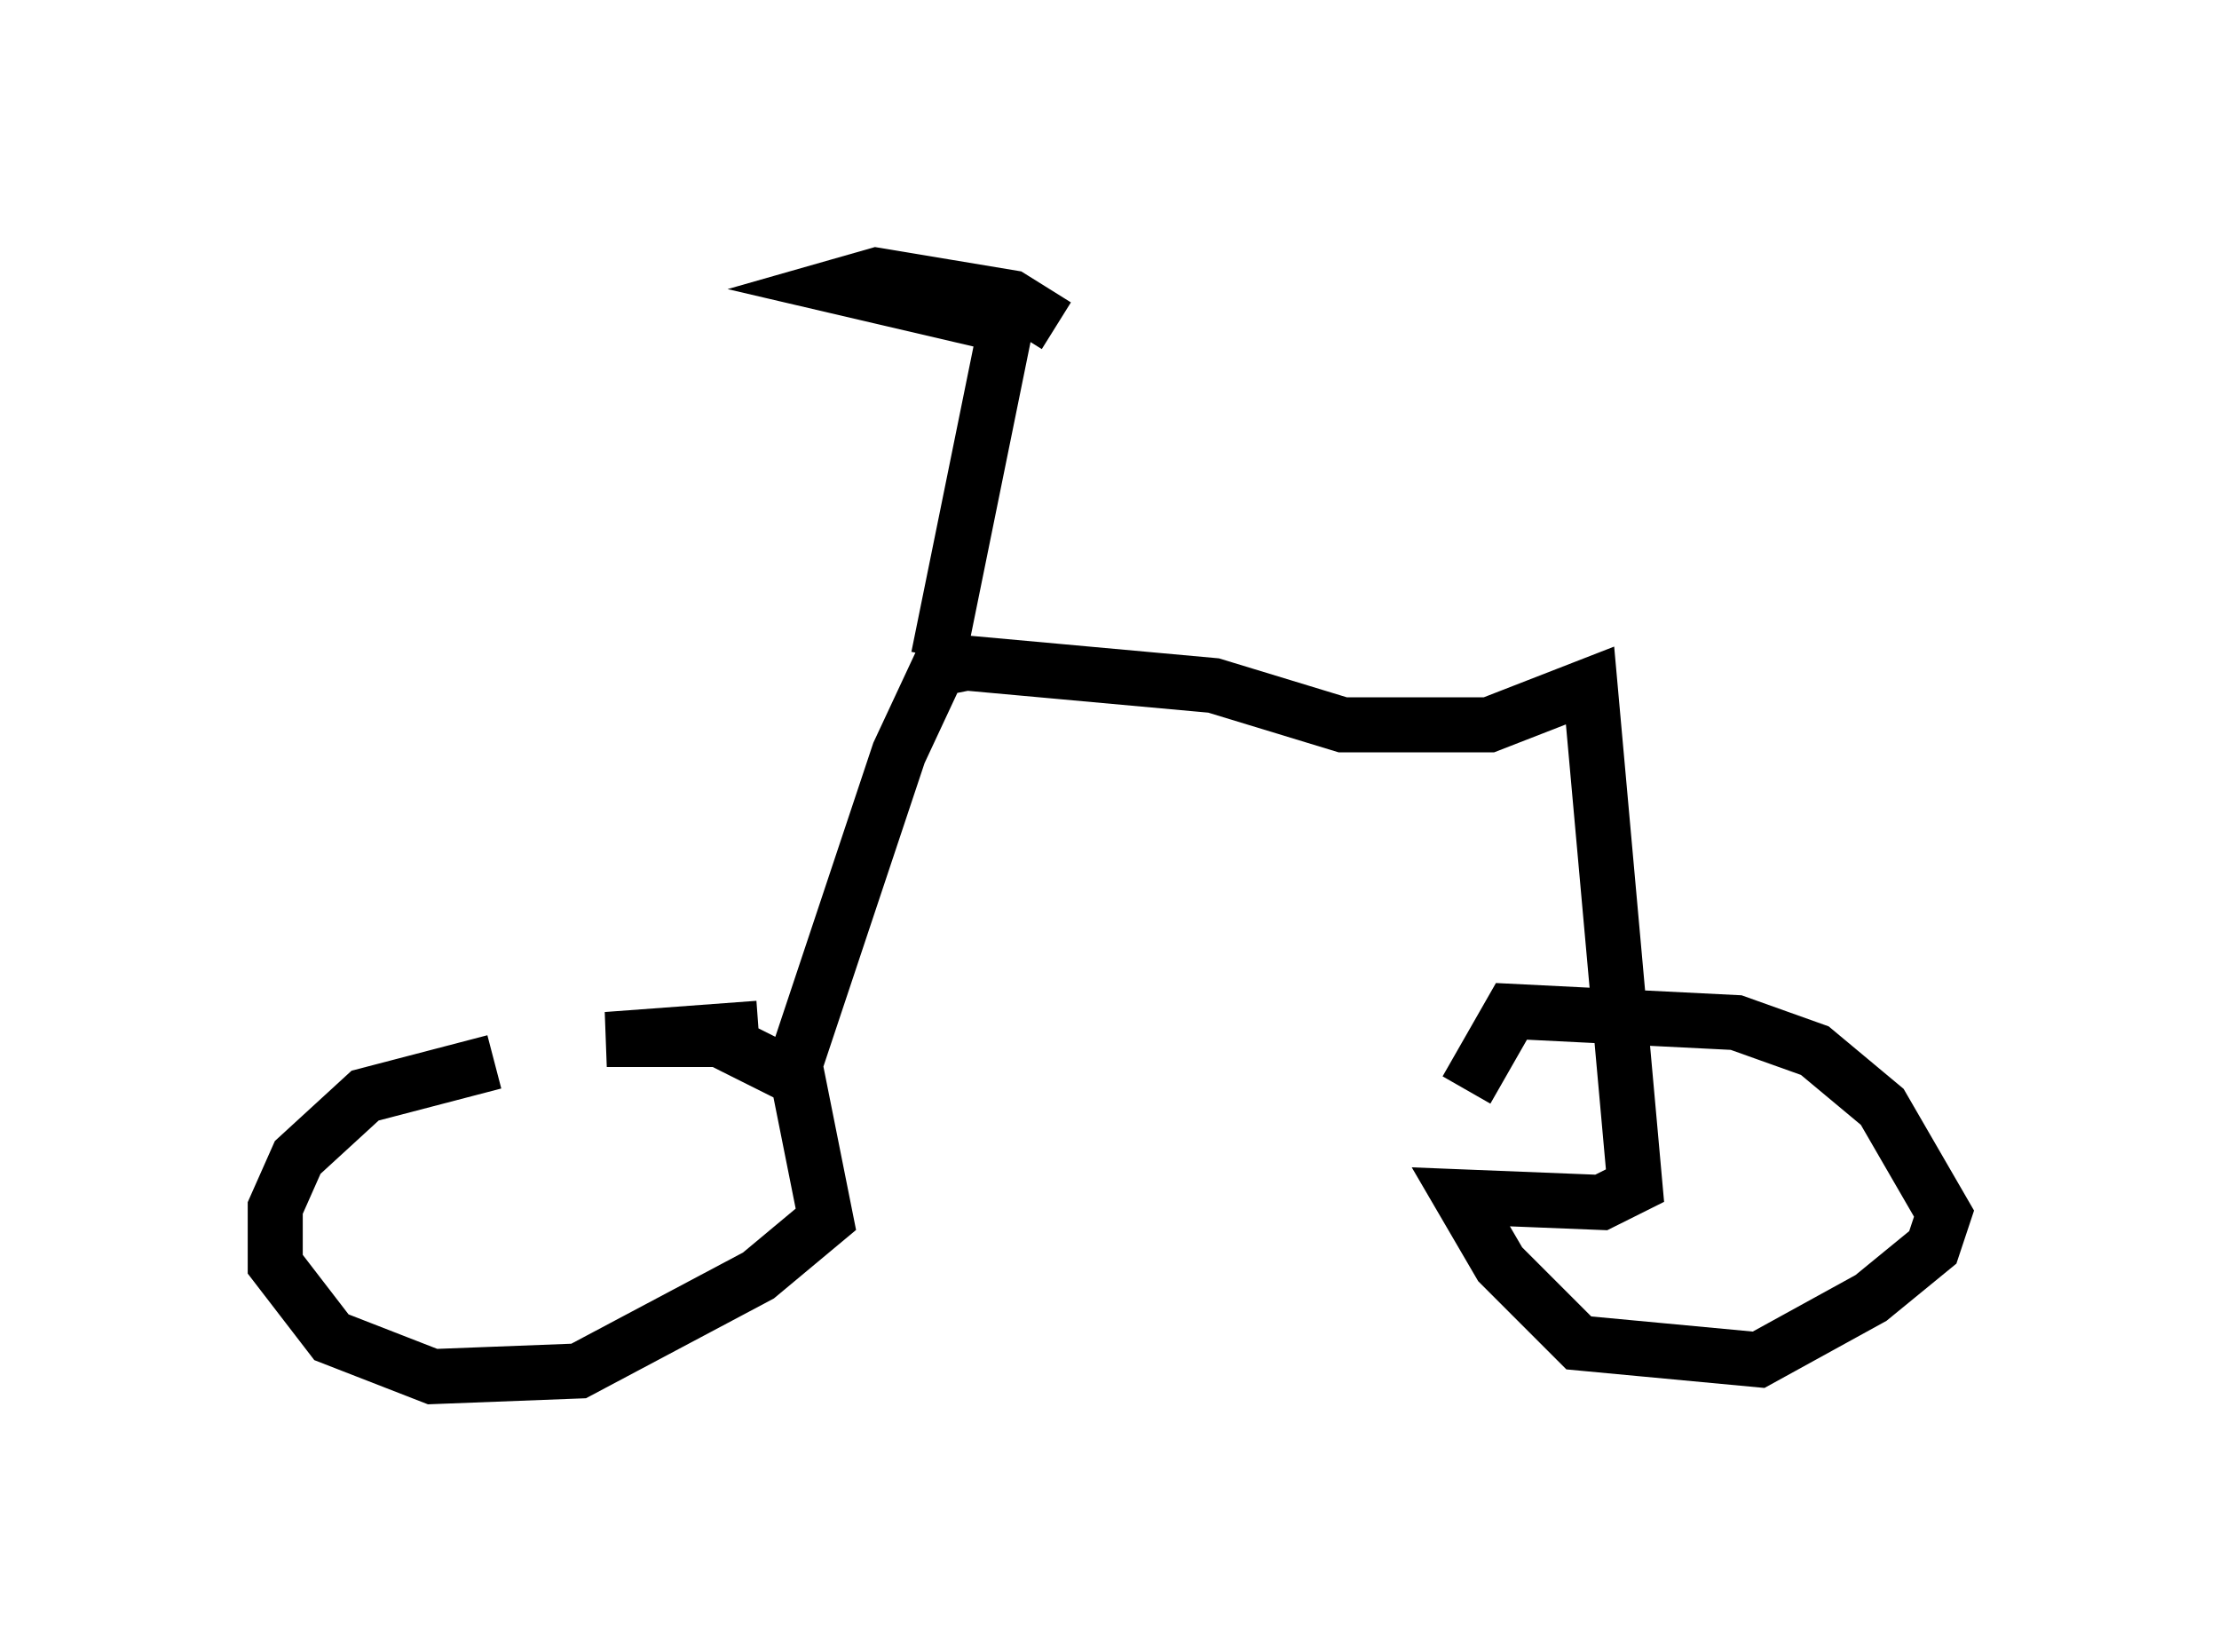 <?xml version="1.0" encoding="utf-8" ?>
<svg baseProfile="full" height="30.009" version="1.1" width="40.319" xmlns="http://www.w3.org/2000/svg" xmlns:ev="http://www.w3.org/2001/xml-events" xmlns:xlink="http://www.w3.org/1999/xlink"><defs /><rect fill="white" height="30.009" width="40.319" x="0" y="0" /><path d="M11.942, 19.292 m-2.96, 0.0 l-2.348, 0.613 -1.225, 1.123 l-0.408, 0.919 0.0, 1.021 l1.021, 1.327 1.838, 0.715 l2.654, -0.102 3.267, -1.735 l1.225, -1.021 -0.51, -2.552 l-1.429, -0.715 -2.042, 0.0 l2.756, -0.204 m0.613, 0.817 l1.94, -5.819 0.715, -1.531 l0.51, -0.102 4.492, 0.408 l2.348, 0.715 2.654, 0.0 l1.838, -0.715 0.817, 9.086 l-0.613, 0.306 -2.552, -0.102 l0.715, 1.225 1.429, 1.429 l3.267, 0.306 2.042, -1.123 l1.123, -0.919 0.204, -0.613 l-1.123, -1.94 -1.225, -1.021 l-1.429, -0.51 -4.083, -0.204 l-0.817, 1.429 m-9.596, -7.861 l1.225, -6.023 -3.063, -0.715 l0.715, -0.204 2.45, 0.408 l0.817, 0.51 " fill="none" stroke="black" stroke-width="1" /></svg>